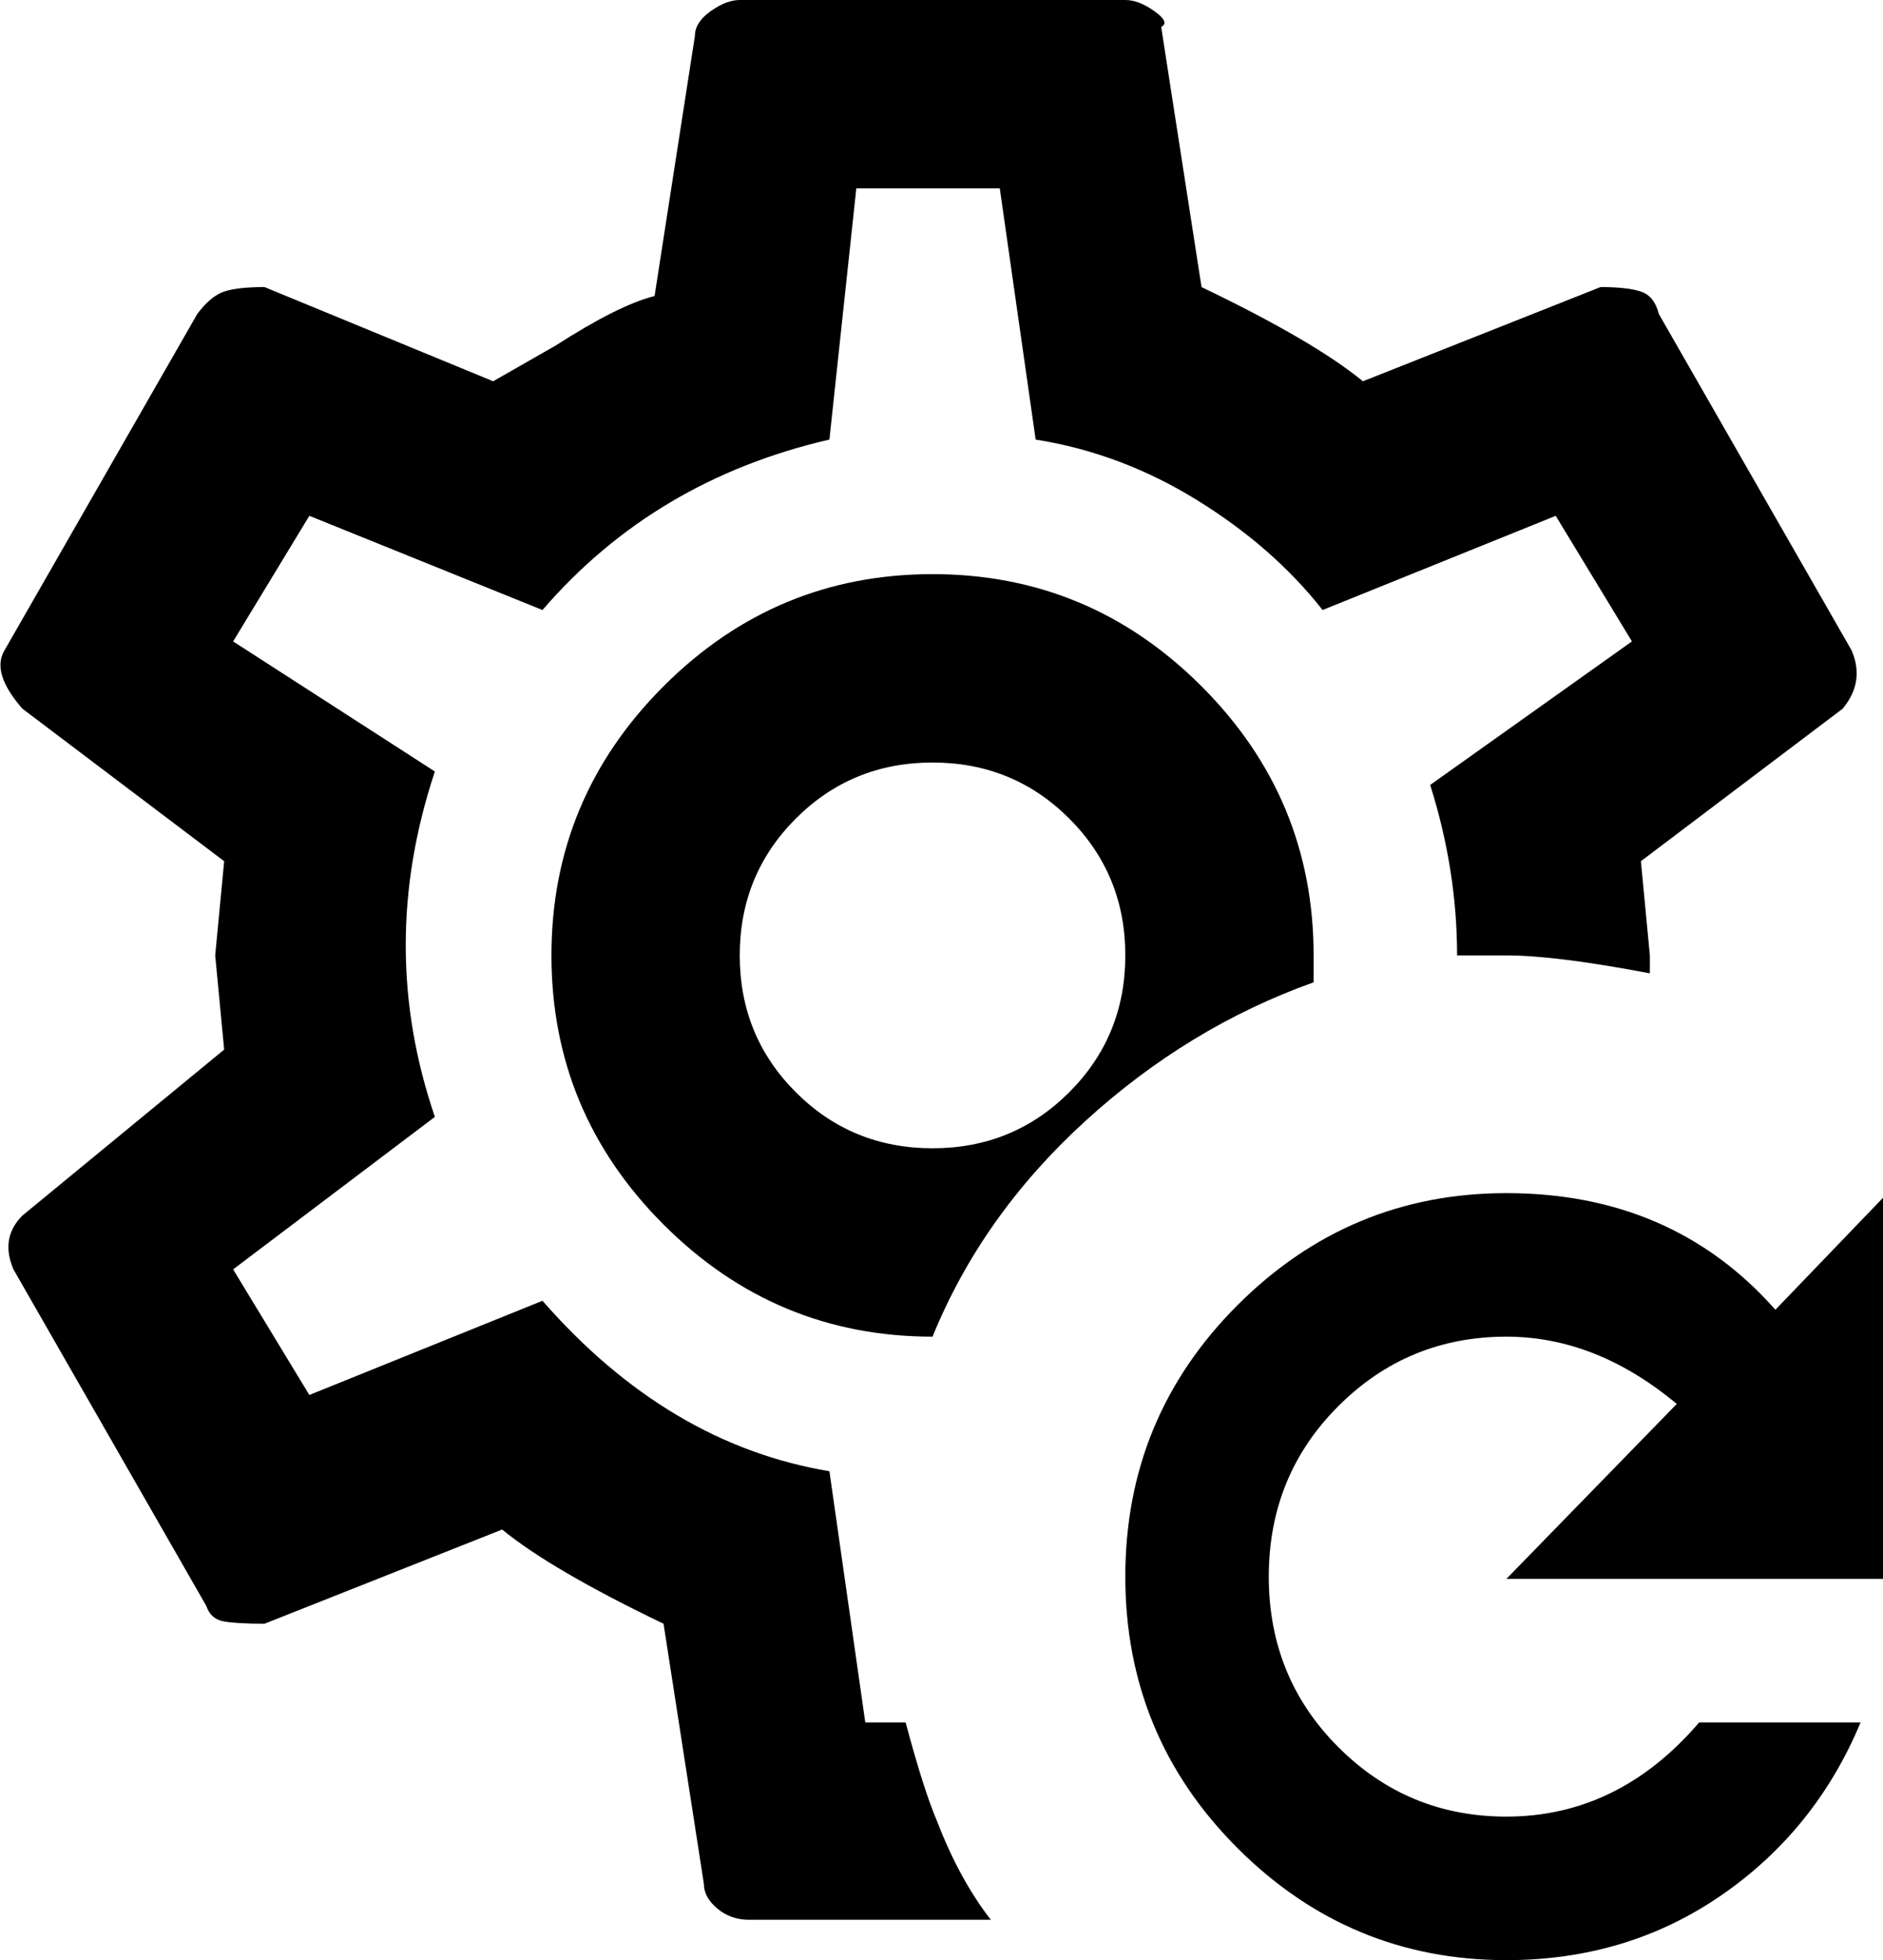<svg xmlns="http://www.w3.org/2000/svg" viewBox="48 -32 420 437">
      <g transform="scale(1 -1) translate(0 -373)">
        <path d="M384 139Q421 139 444 113L469 139V53H384L422 92Q404 107 384 107Q362 107 346.5 91.5Q331 76 331.0 53.5Q331 31 346.5 15.5Q362 0 384 0Q409 0 427 21H463Q453 -3 432.0 -17.5Q411 -32 384 -32Q349 -32 324.0 -7.0Q299 18 299.0 53.5Q299 89 324.0 114.0Q349 139 384 139ZM250 21H241L233 77Q197 83 169 115L117 94L100 122L145 156Q132 194 145 233L100 262L117 290L169 269Q194 298 233 307L239 363H271L279 307Q298 304 315.0 293.5Q332 283 343 269L395 290L412 262L367 230Q373 211 373 192H384Q395 192 416 188V192L414 213L459 247Q464 253 461 260L418 335Q417 339 414.0 340.0Q411 341 405 341L352 320Q341 329 316 341L307 399Q309 400 305.5 402.5Q302 405 299 405H213Q210 405 206.5 402.5Q203 400 203 397L194 339Q186 337 172 328L158 320L107 341Q101 341 98.0 340.0Q95 339 92 335L49 260Q46 255 53 247L98 213L96 192L98 171L53 134Q48 129 51 122L94 47Q95 44 98.0 43.5Q101 43 107 43L160 64Q171 55 196 43L205 -15Q205 -18 208.0 -20.5Q211 -23 215 -23H269Q262 -14 257 -1Q254 6 250 21ZM341 186V192Q341 227 316.0 252.0Q291 277 256.0 277.0Q221 277 196.0 252.0Q171 227 171.0 192.0Q171 157 196.0 132.0Q221 107 256 107Q267 134 290.0 155.0Q313 176 341 186ZM213 192Q213 210 225.5 222.5Q238 235 256.0 235.0Q274 235 286.5 222.5Q299 210 299.0 192.0Q299 174 286.5 161.5Q274 149 256.0 149.0Q238 149 225.5 161.5Q213 174 213 192Z" />
      </g>
    </svg>